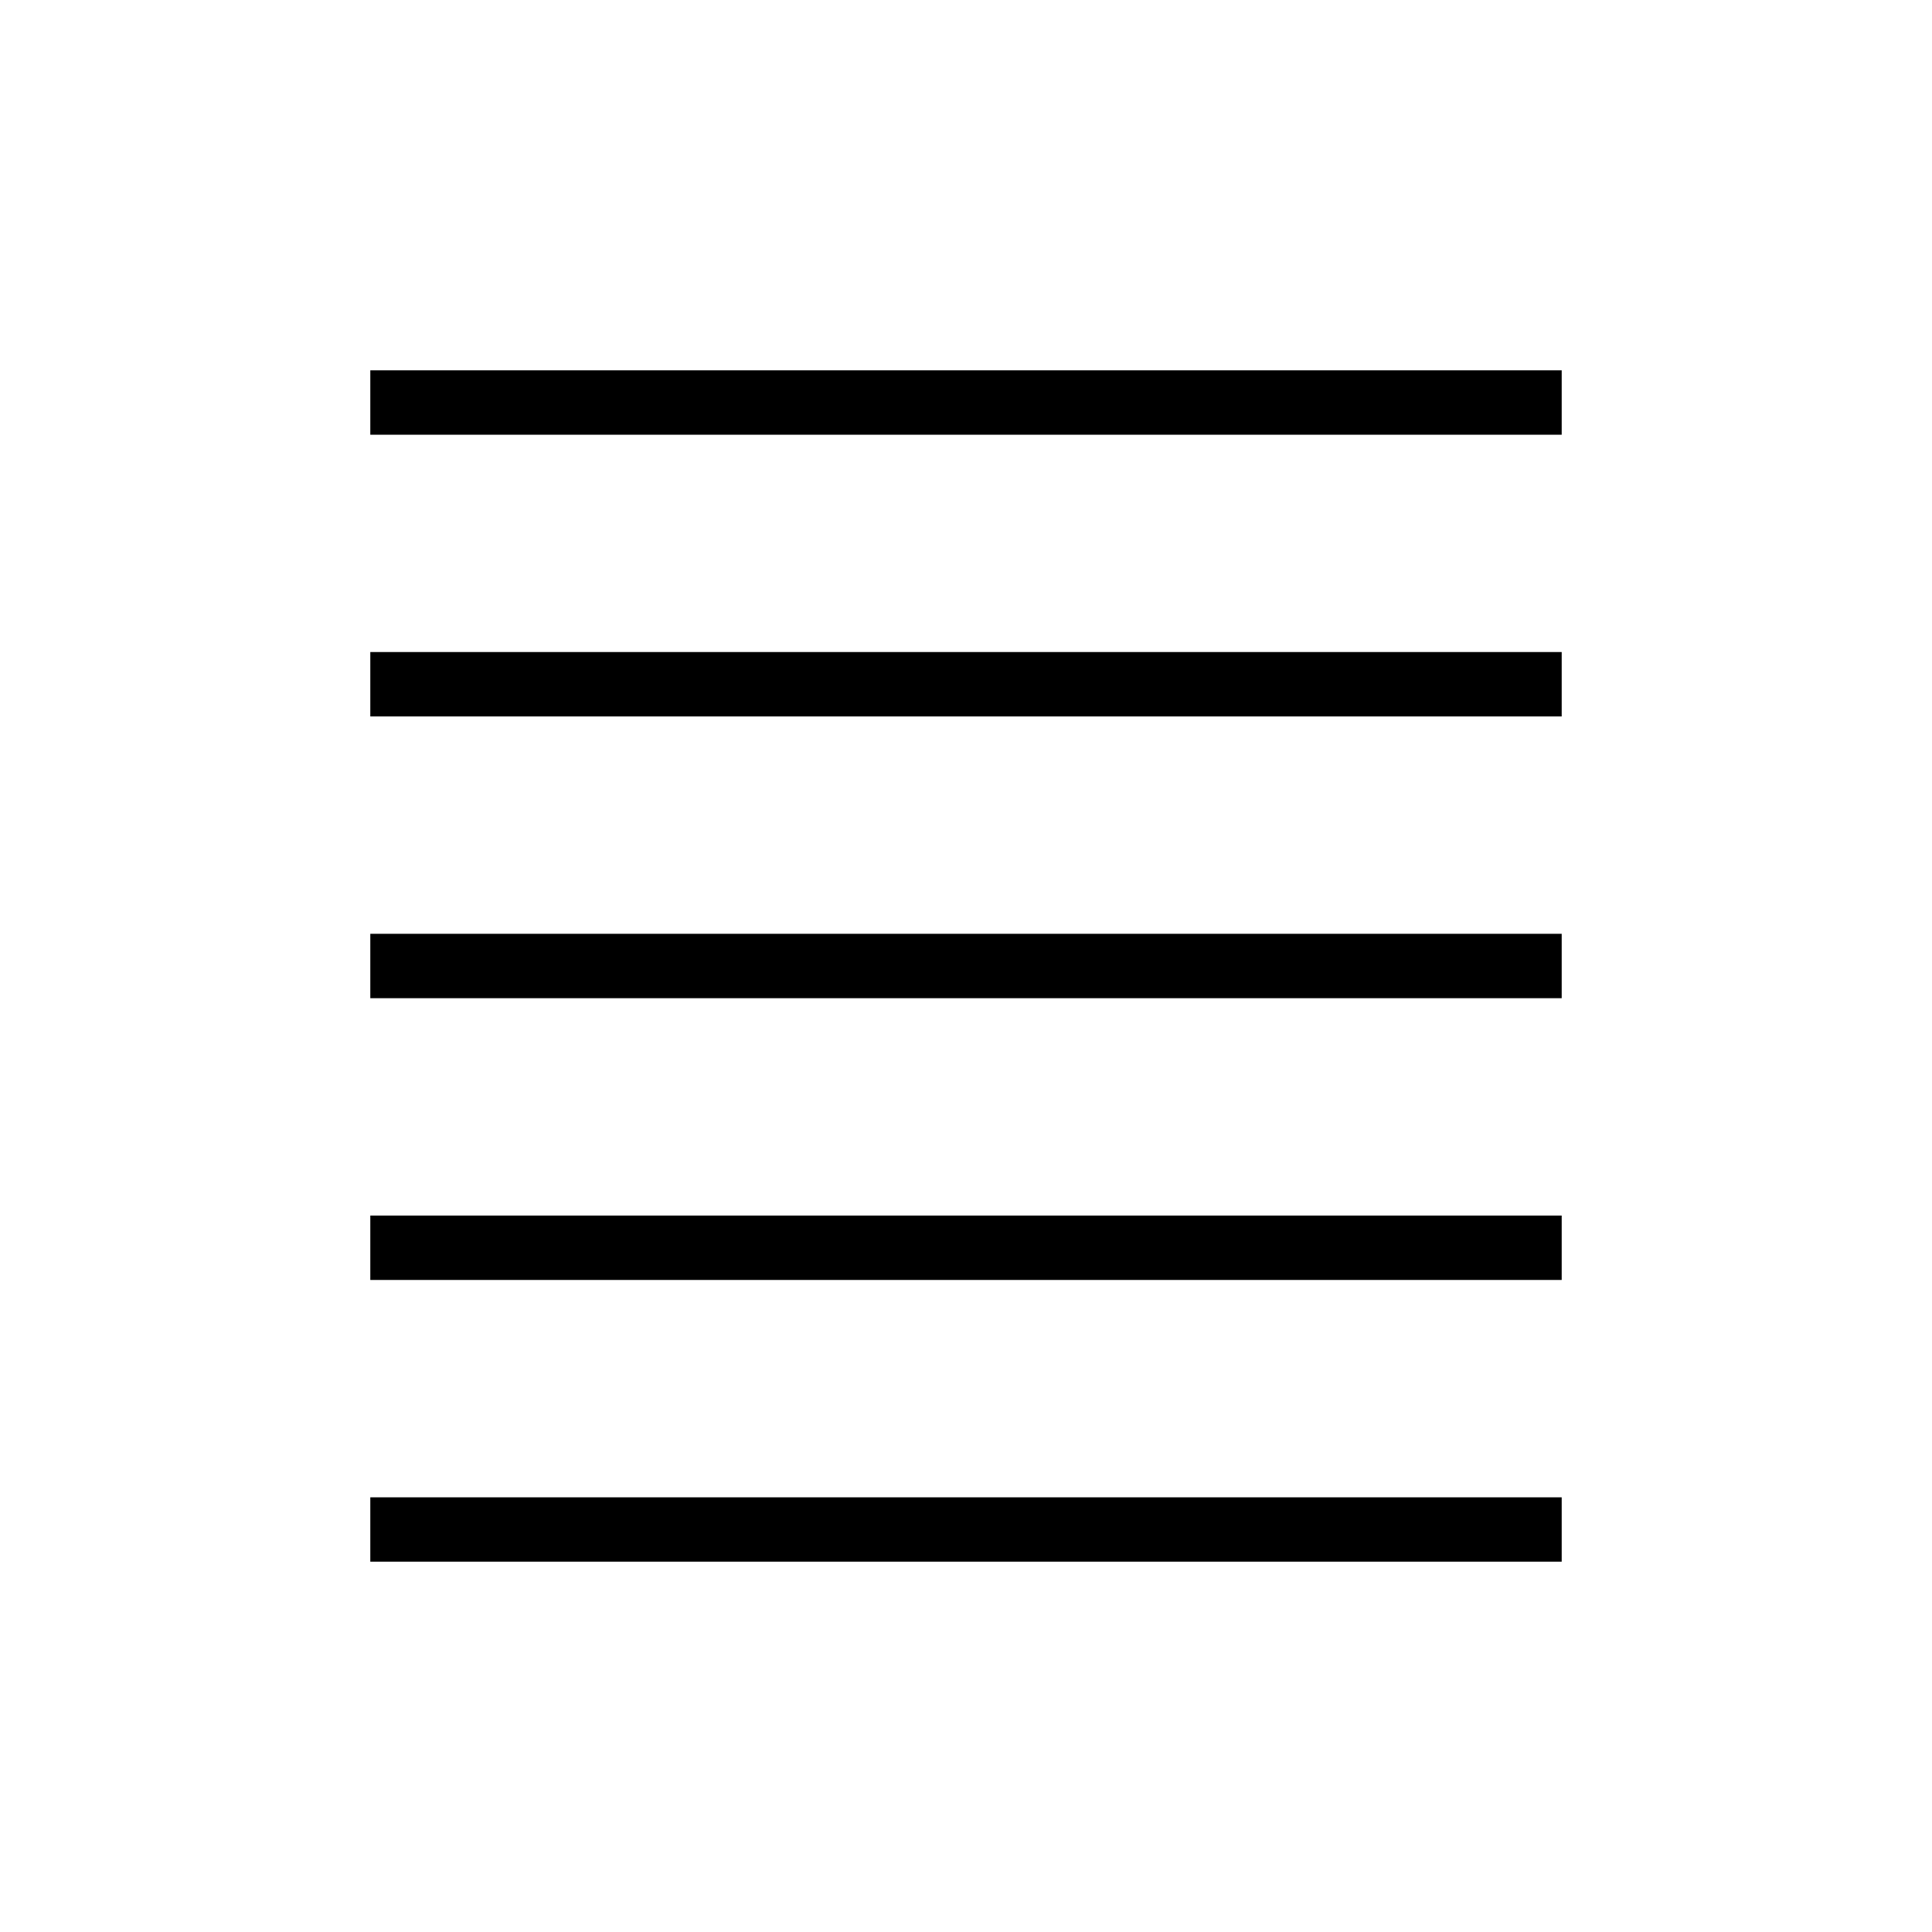 <svg xmlns="http://www.w3.org/2000/svg" height="20" viewBox="0 -960 960 960" width="20"><path d="M184-184v-32h592v32H184Zm0-140v-32h592v32H184Zm0-140v-32h592v32H184Zm0-140v-32h592v32H184Zm0-140v-32h592v32H184Z"/></svg>